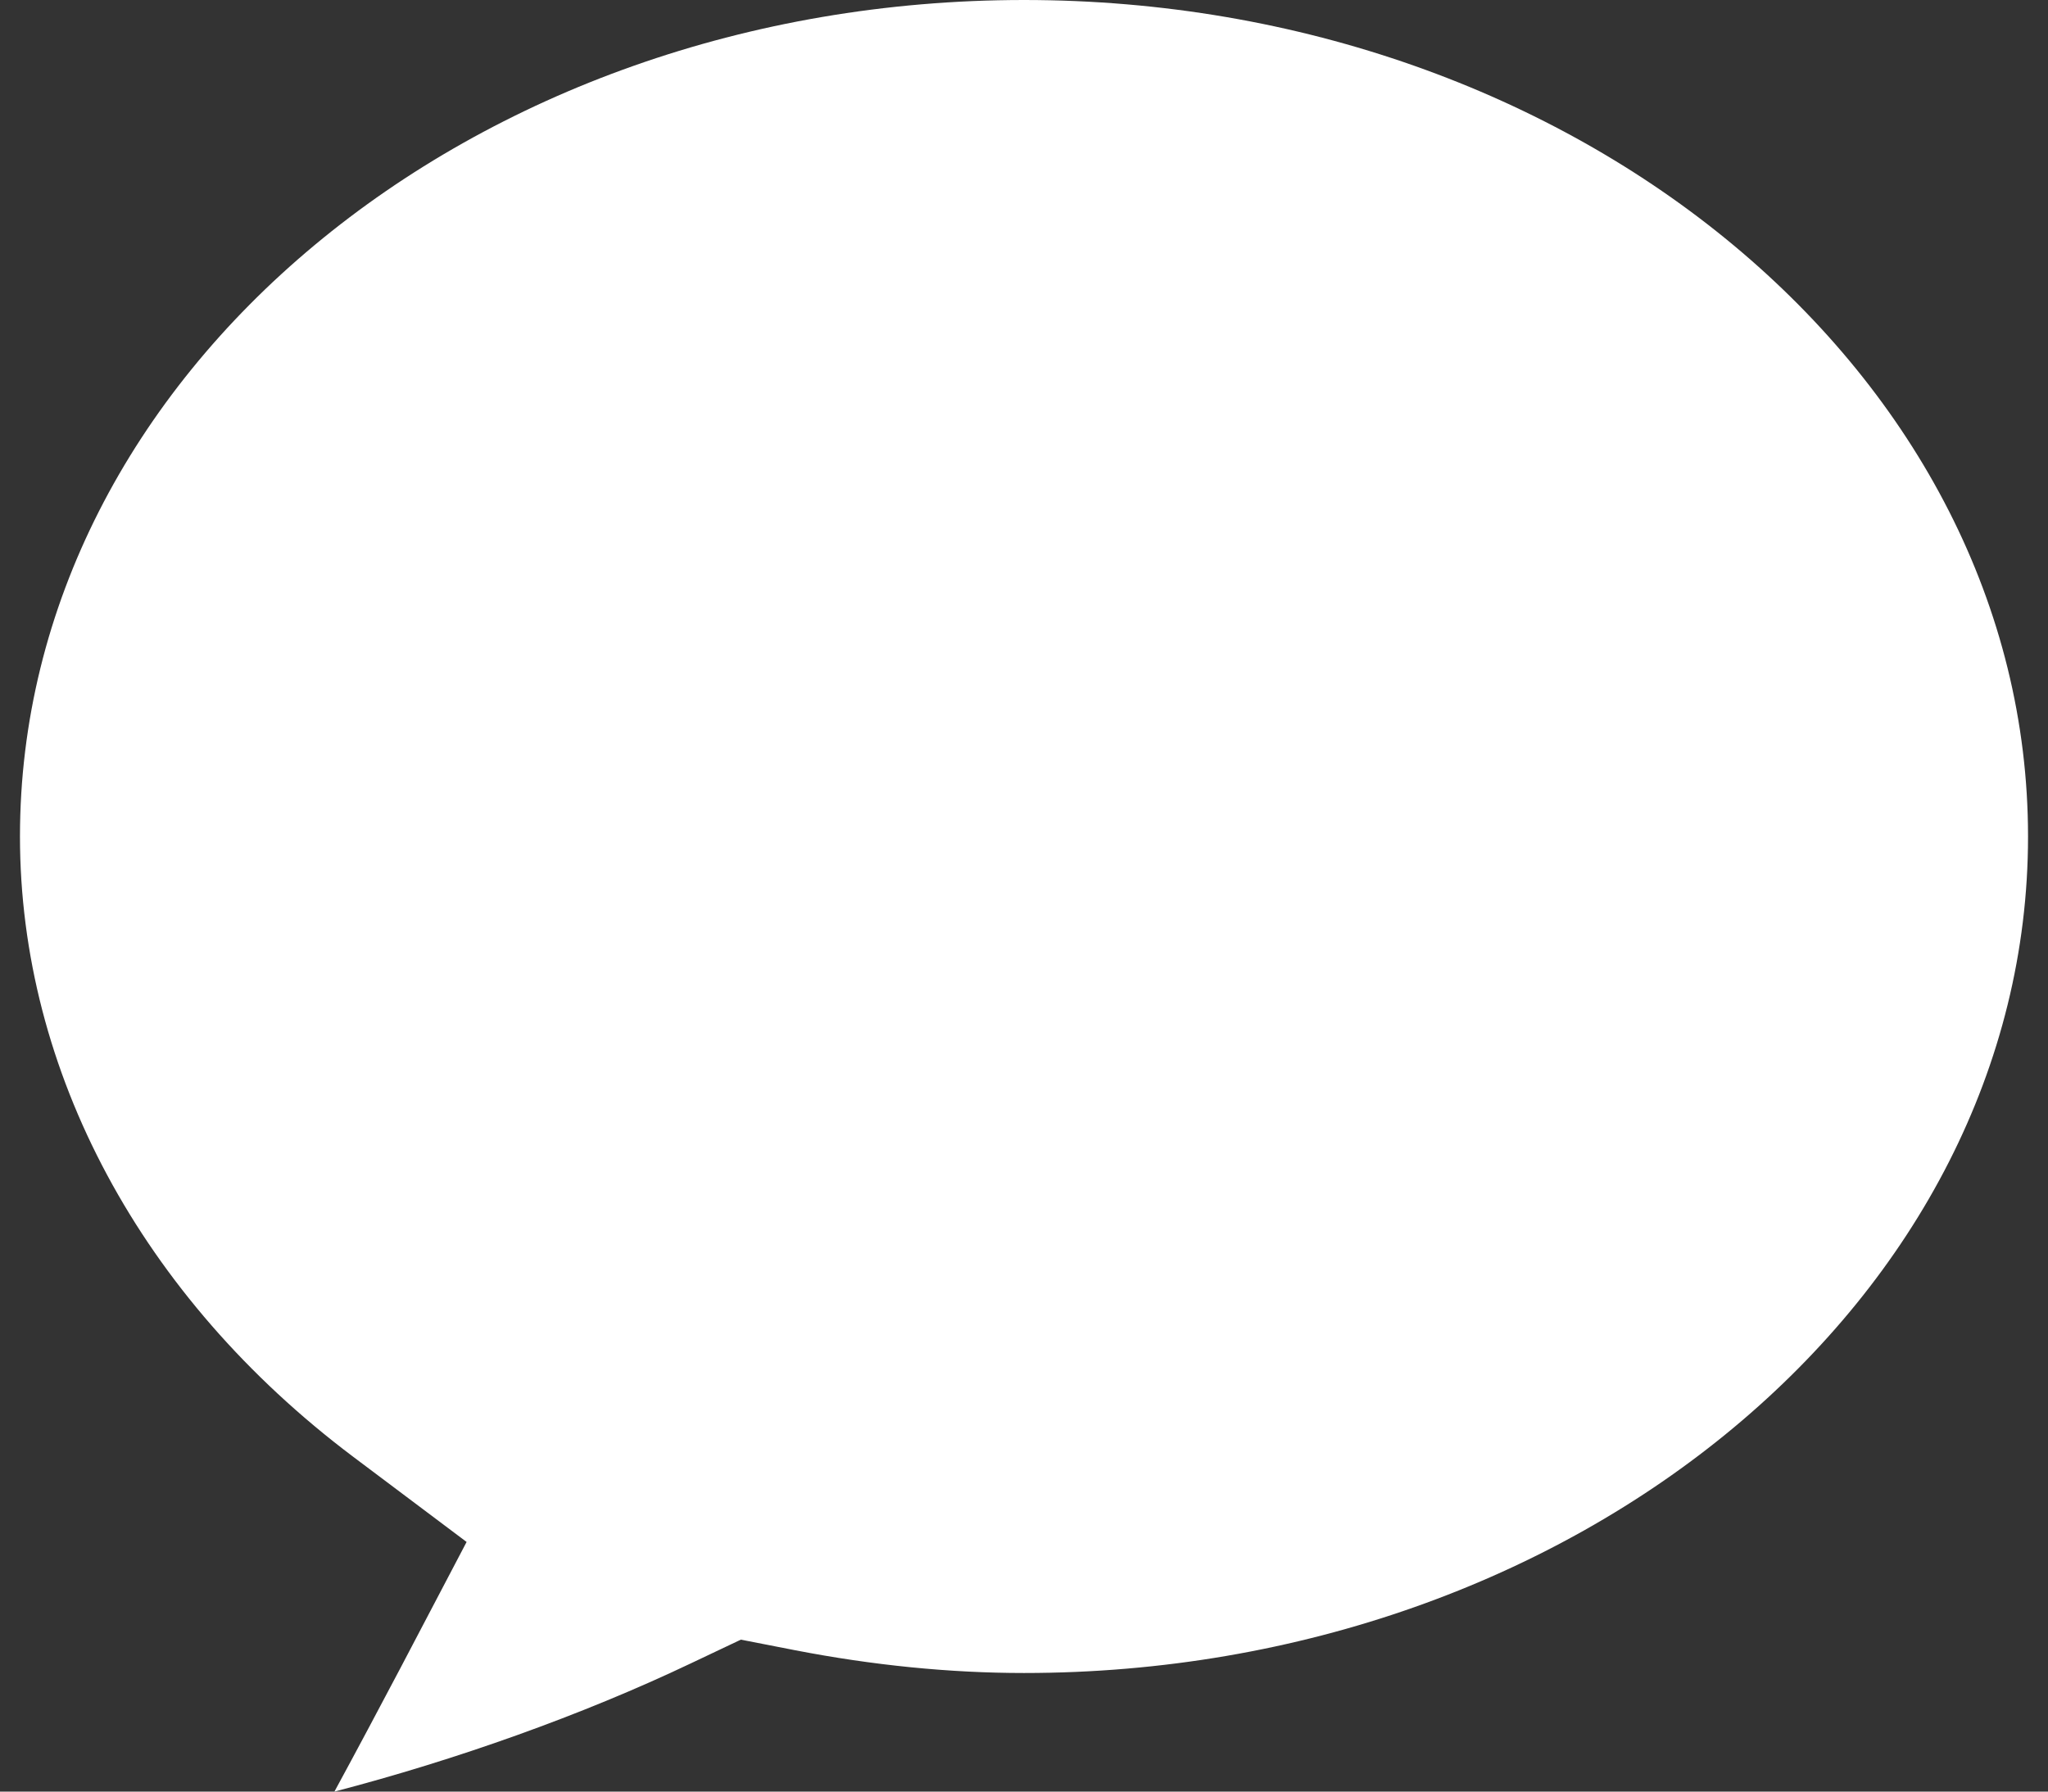 <?xml version="1.0" encoding="UTF-8" standalone="no"?><!-- Generator: Gravit.io --><svg xmlns="http://www.w3.org/2000/svg" xmlns:xlink="http://www.w3.org/1999/xlink" style="isolation:isolate" viewBox="0 0 24 21" width="24pt" height="21pt"><rect x="0" y="0" width="24" height="21" fill="#333333" stroke="none"/><defs><clipPath id="_clipPath_OJYmonF50kKtjcmbxZHWWt2VGB6FGbpa"><rect width="24" height="21"/></clipPath></defs><g clip-path="url(#_clipPath_OJYmonF50kKtjcmbxZHWWt2VGB6FGbpa)"><rect width="24" height="21" style="fill:rgb(251,242,242)" fill-opacity="0"/><clipPath id="_clipPath_e0olIhmSjCHJgjvWsY5yNqyFOGTBgm1R"><rect x="0" y="0" width="24" height="21" transform="matrix(1,0,0,1,0,0)" fill="rgb(255,255,255)"/></clipPath><g clip-path="url(#_clipPath_e0olIhmSjCHJgjvWsY5yNqyFOGTBgm1R)"><g><rect x="0" y="0" width="24" height="21" transform="matrix(1,0,0,1,0,0)" fill="none"/><path d=" M 12 0 C 18.487 0 23.766 4.398 23.766 9.805 C 23.766 15.211 18.487 19.61 12 19.61 C 11.127 19.61 10.225 19.519 9.317 19.343 L 8.682 19.219 L 8.098 19.496 C 6.817 20.106 5.335 20.631 3.919 21 C 4.184 20.512 4.444 20.023 4.693 19.551 L 5.468 18.074 L 4.137 17.074 C 1.656 15.207 0.234 12.558 0.234 9.805 C 0.234 4.398 5.513 0 12 0 Z " fill="rgb(255,255,255)"/></g></g></g></svg>